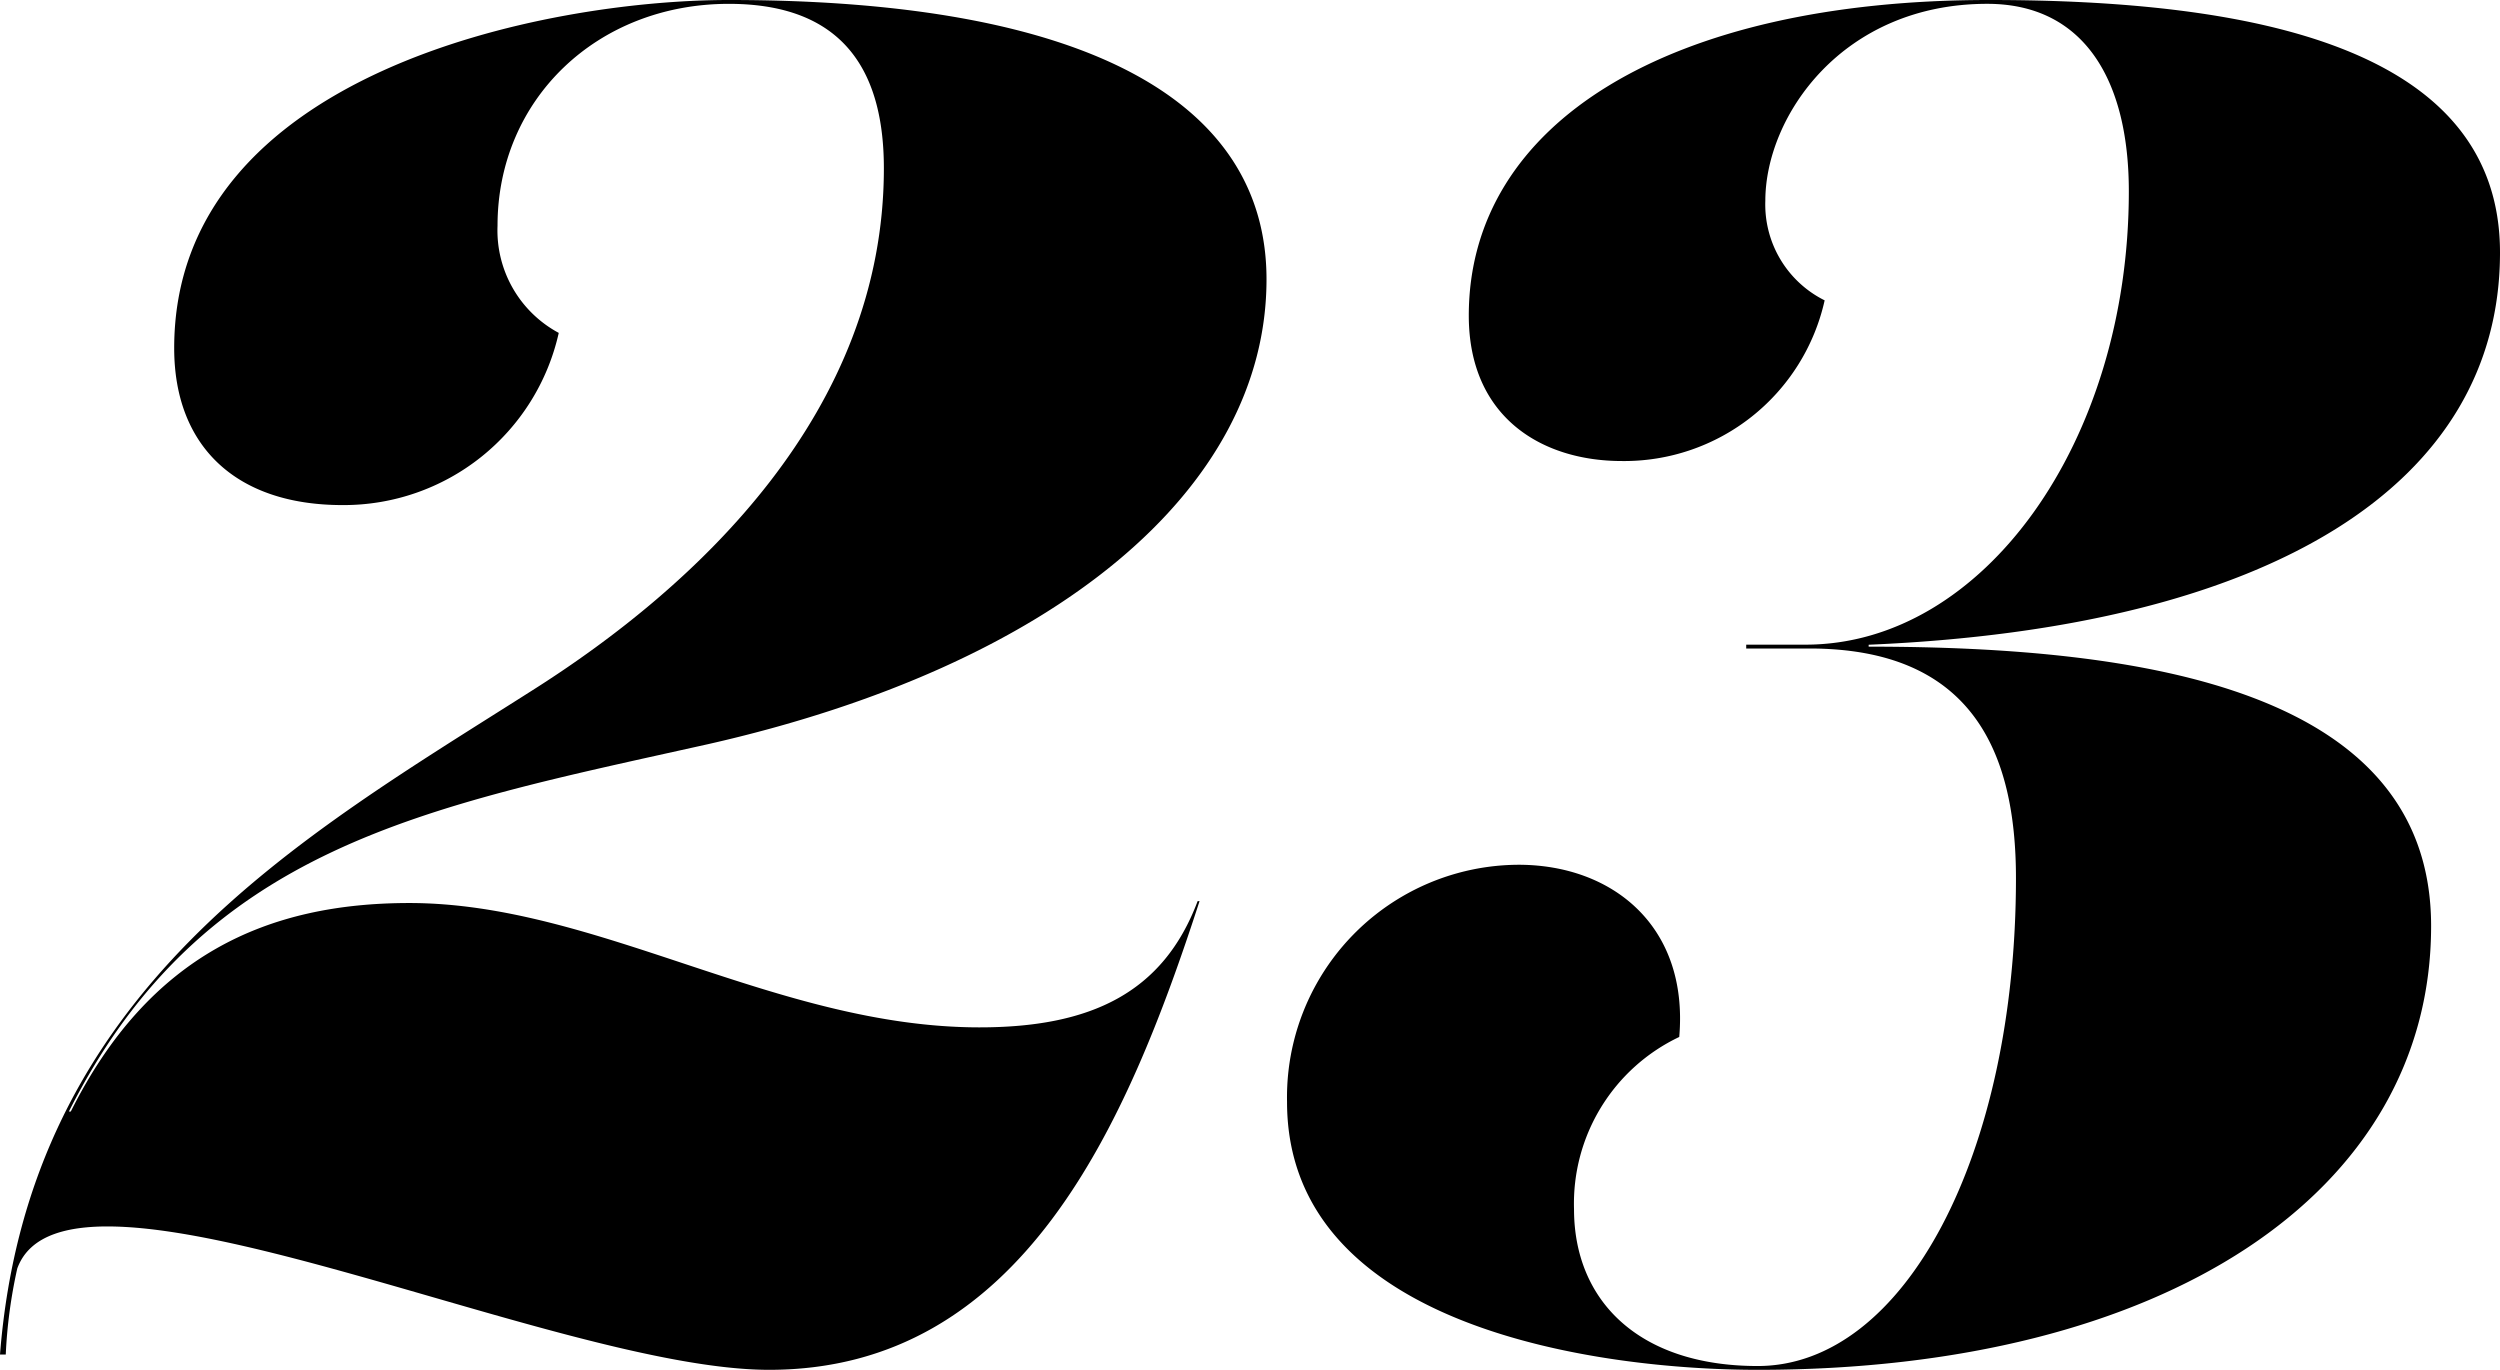 <svg xmlns="http://www.w3.org/2000/svg" width="130.143" height="71.31" viewBox="0 0 130.143 71.31">
  <g id="_23년" data-name="23년" transform="translate(1)">
    <path id="_2" data-name="2" d="M.9,66.031a25.819,25.819,0,0,0-.6,4.482H0C1.494,51.49,15.636,43.622,27.687,35.954c8.665-5.478,18.325-14.541,18.325-27.19C46.012,4.084,44.22.2,37.945.2,31.073.2,25.9,5.179,25.9,11.752a6.053,6.053,0,0,0,3.187,5.578,11.473,11.473,0,0,1-11.255,8.963c-5.577,0-8.764-3.087-8.764-8.167C9.063,3.785,28.384,0,37.945,0,56.769,0,65.931,5.378,65.931,14.541c0,10.955-11.055,20.118-29.081,24.2C22.11,42.029,10.557,44.021,3.585,57.864h.1C7.768,49.7,13.943,47.009,21.313,47.009c9.76,0,19.122,6.473,29.679,6.473,5.777,0,9.561-1.792,11.354-6.573h.1c-3.784,11.653-9.262,24.4-22.408,24.4C28.783,71.31,3.486,58.96.9,66.031" transform="translate(-1)"/>
    <path id="_3" data-name="3" d="M64.34,57.367a12.1,12.1,0,0,1,12.051-12.35c4.88,0,8.864,3.187,8.366,8.964a9.6,9.6,0,0,0-5.478,8.963c0,4.781,3.386,8.167,9.561,8.167,7.669,0,13.445-11.055,13.445-25.4,0-6.574-2.29-11.952-10.756-11.952H88.243v-.2H91.33c9.262,0,16.831-10.557,16.831-23.6,0-5.876-2.39-9.76-7.369-9.76-7.57,0-11.554,5.876-11.554,10.258a5.571,5.571,0,0,0,3.088,5.179A10.693,10.693,0,0,1,81.769,24c-4.183,0-7.968-2.291-7.968-7.569C73.8,6.375,84.259,0,100.891,0c13.545,0,26.592,2.39,26.592,13.146,0,12.051-11.852,19.521-32.866,20.417v.1c14.441,0,29.28,2.29,29.28,14.54,0,13.944-13.943,23.106-35.057,23.106-8.067,0-24.5-2.091-24.5-13.943" transform="translate(1.66)"/>
  </g>
</svg>
